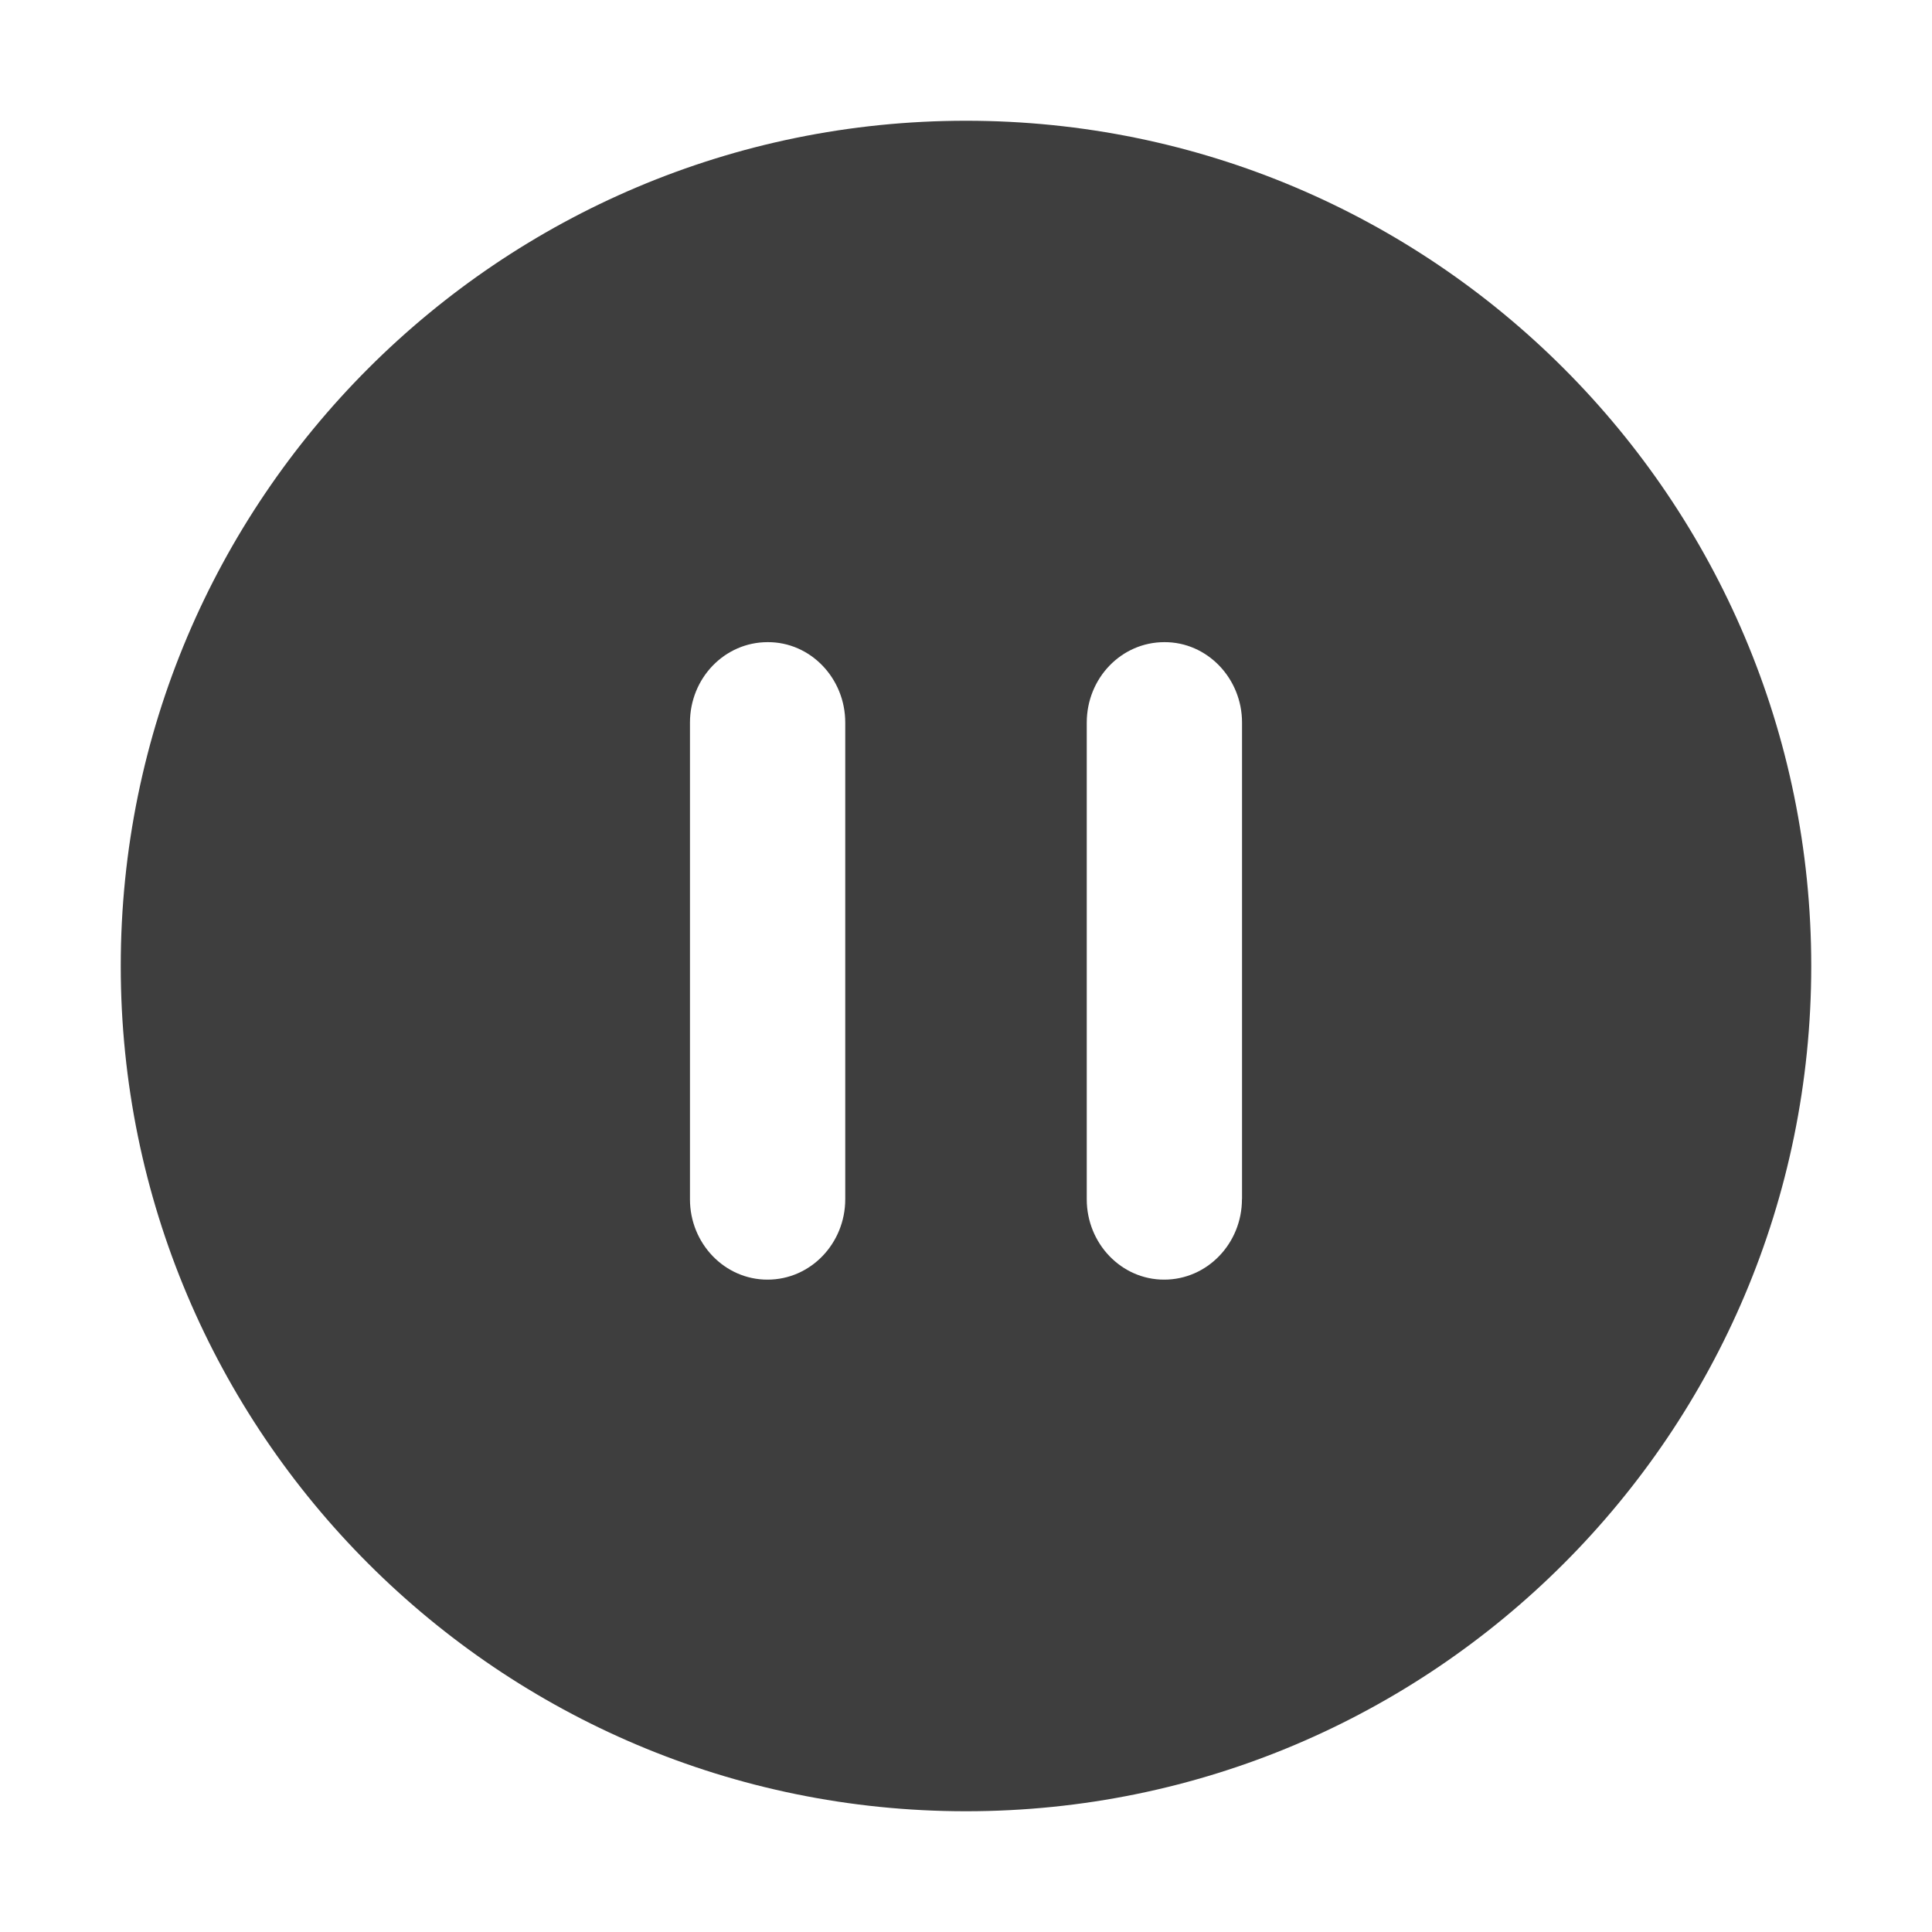 <?xml version="1.0" encoding="UTF-8"?>
<svg width="24px" height="24px" viewBox="0 0 24 24" version="1.1" xmlns="http://www.w3.org/2000/svg" xmlns:xlink="http://www.w3.org/1999/xlink">
    <title>pause</title>
    <g id="小網Guideline" stroke="none" stroke-width="1" fill="none" fill-rule="evenodd">
        <g id="icon" transform="translate(-64, -254)" fill-rule="nonzero">
            <g id="pause" transform="translate(64, 254)">
                <rect id="Rectangle" fill="#000000" opacity="0" x="0" y="0" width="24" height="24"></rect>
                <path d="M12,1.5 C6.202,1.5 1.5,6.202 1.5,12 C1.5,17.799 6.202,22.5 12,22.5 C17.799,22.5 22.5,17.799 22.5,12 C22.5,6.202 17.799,1.5 12,1.5 Z M10.5,14.896 C10.5,15.448 10.068,15.897 9.534,15.896 C9.003,15.897 8.571,15.448 8.571,14.898 L8.571,8.977 C8.571,8.422 9.003,7.977 9.536,7.977 C10.068,7.974 10.5,8.425 10.5,8.976 L10.5,14.896 Z M15.428,14.896 C15.428,15.448 14.995,15.897 14.461,15.896 C13.931,15.897 13.5,15.448 13.5,14.898 L13.5,8.977 C13.5,8.422 13.932,7.977 14.464,7.977 C14.995,7.974 15.429,8.425 15.429,8.976 L15.429,14.896 L15.428,14.896 Z" id="Shape" fill="#3E3E3E"></path>
            </g>
        </g>
    </g>
</svg>